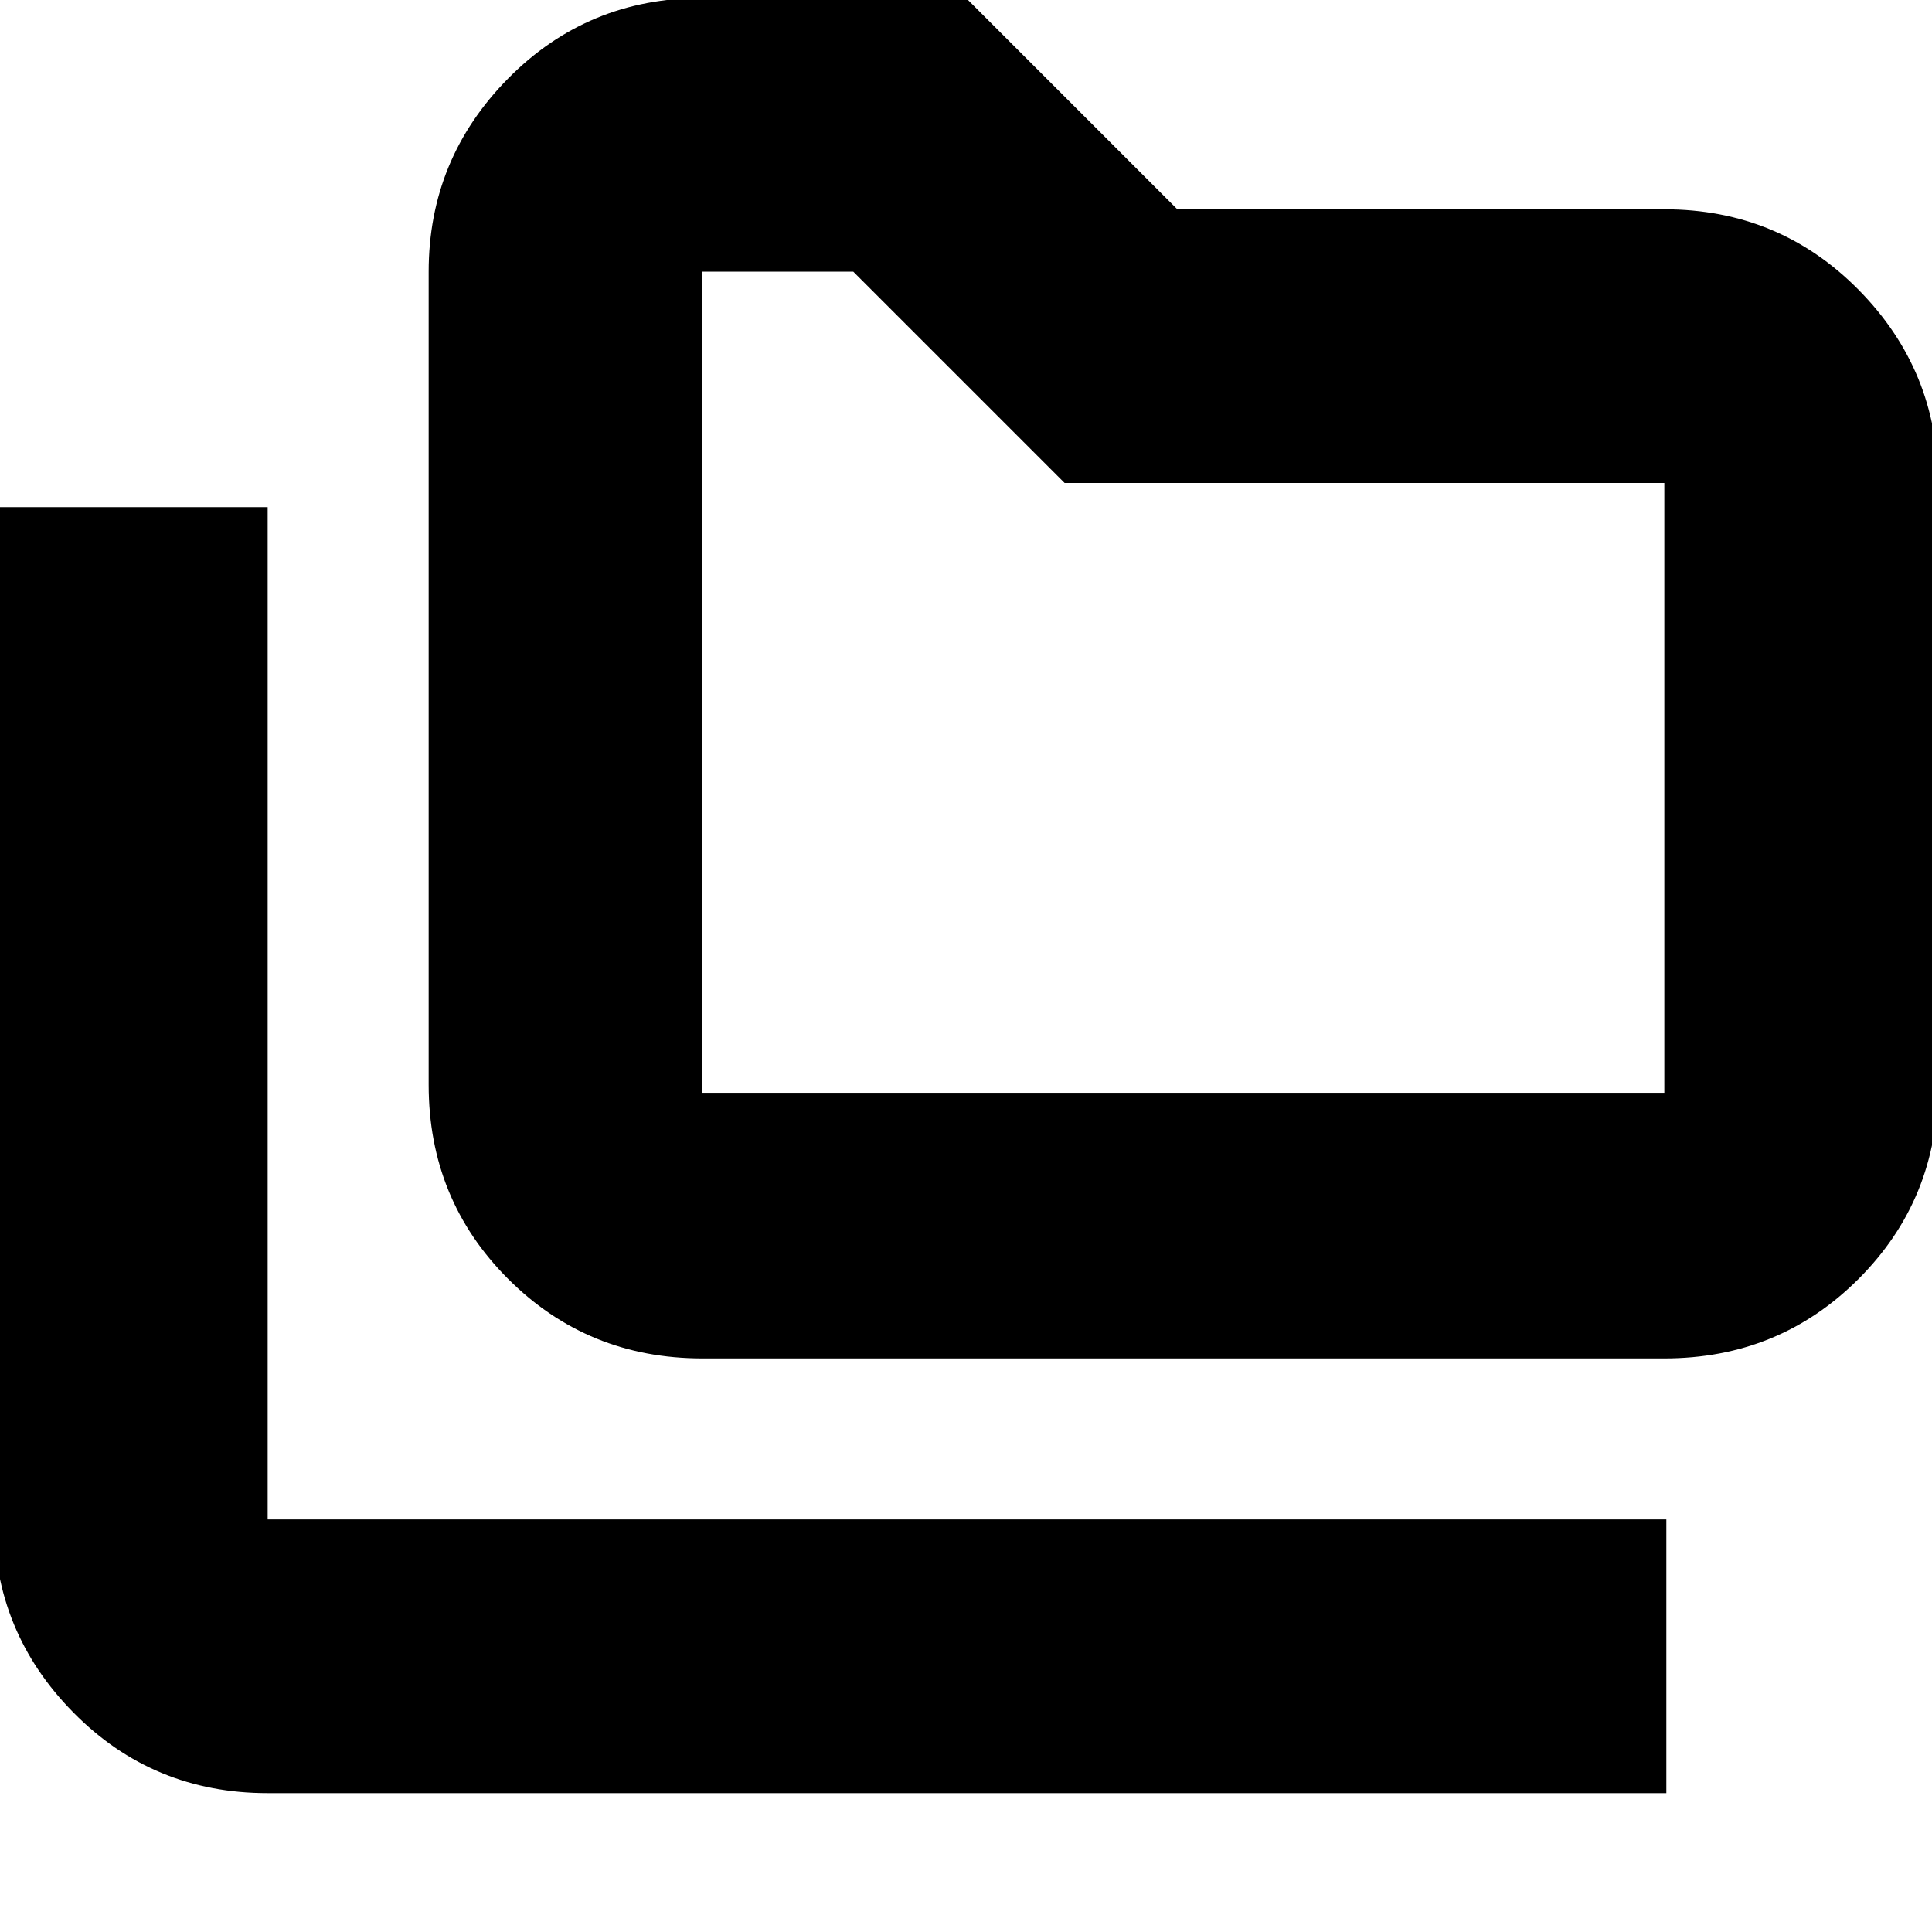 <svg xmlns="http://www.w3.org/2000/svg" height="24" width="24"><path d="M3.325 22.275q-1.425 0-2.412-1-.988-1-.988-2.4V6.3h3.4v12.575H20.7v3.4Zm5.4-5.4q-1.425 0-2.413-.988-.987-.987-.987-2.412v-10.1q0-1.4.987-2.4.988-1 2.413-1H12L14.625 2.6h6.05q1.425 0 2.413 1 .987 1 .987 2.4v7.475q0 1.425-.987 2.412-.988.988-2.413.988Zm0-3.3h11.95V6h-7.45L10.6 3.375H8.725v10.2Zm0 0v-10.2 10.2Z"/></svg>